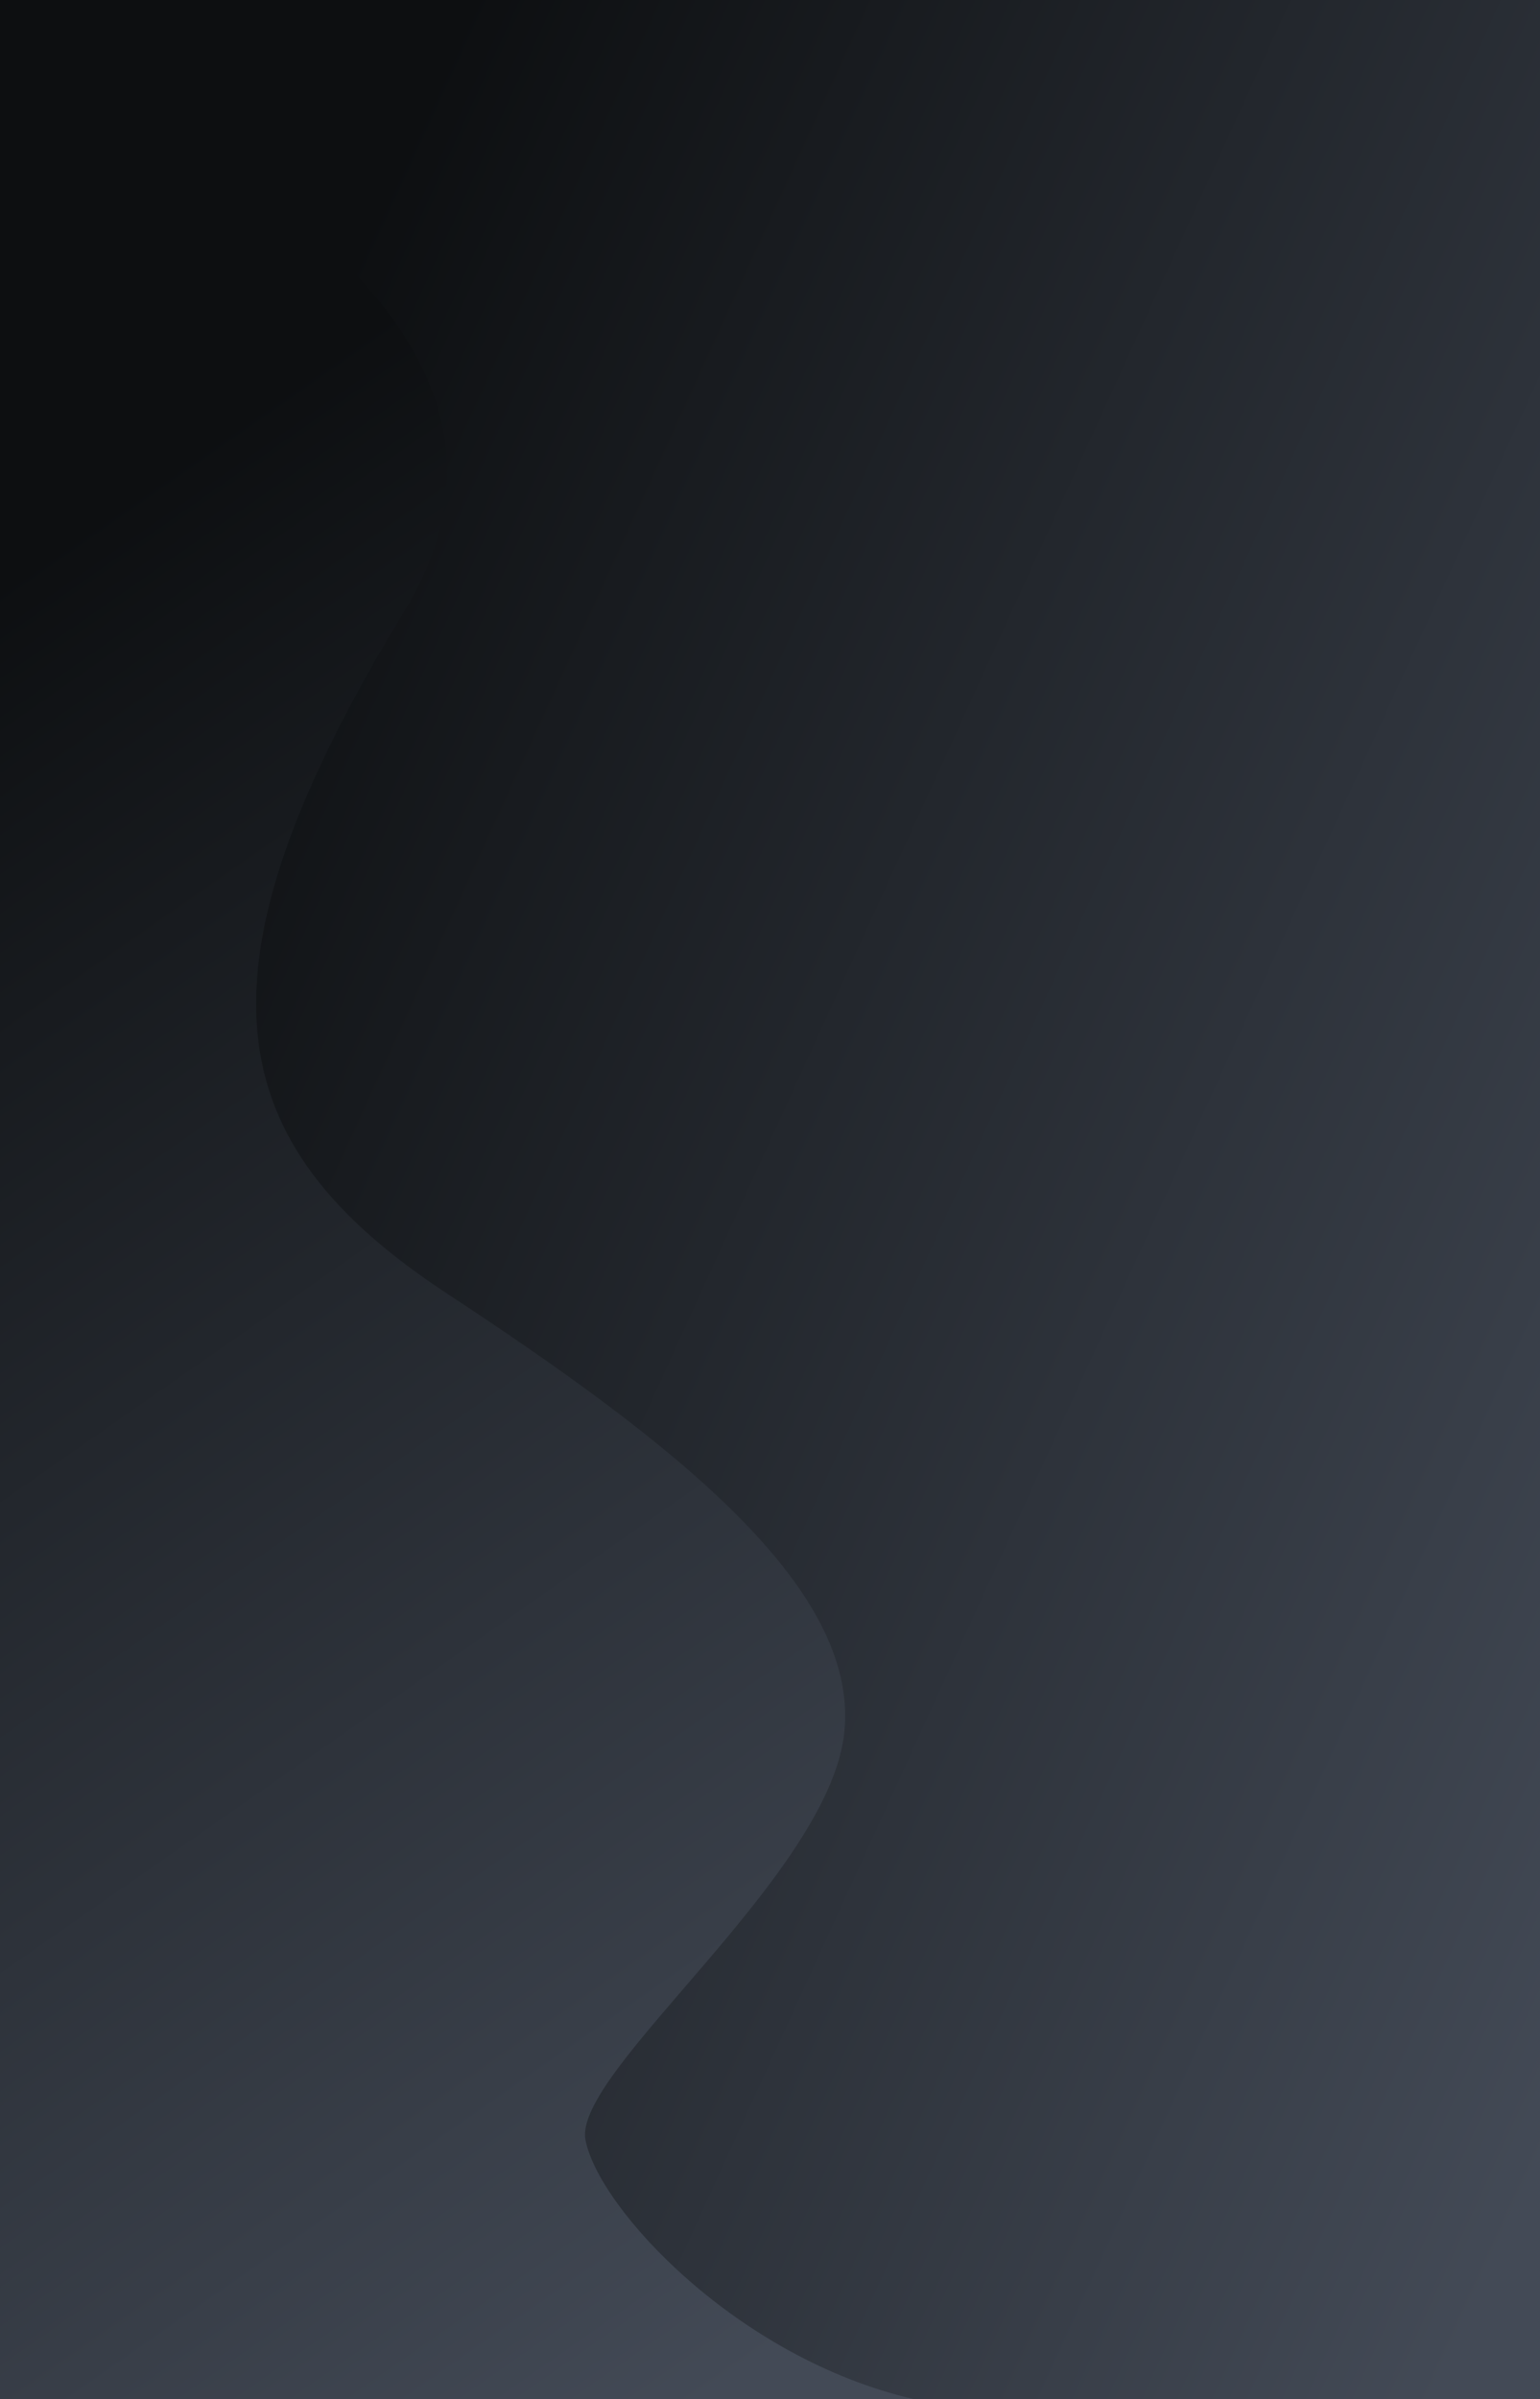 <?xml version="1.0" encoding="utf-8"?>
<!-- Generator: Adobe Illustrator 22.0.1, SVG Export Plug-In . SVG Version: 6.00 Build 0)  -->
<svg version="1.1" id="Layer_1" xmlns="http://www.w3.org/2000/svg" xmlns:xlink="http://www.w3.org/1999/xlink" x="0px" y="0px"
	 viewBox="0 0 552.9 860.8" style="enable-background:new 0 0 552.9 860.8;" xml:space="preserve">
<style type="text/css">
	.st0{fill:url(#Path_175_1_);}
	.st1{fill:url(#SVGID_1_);}
</style>
<linearGradient id="Path_175_1_" gradientUnits="userSpaceOnUse" x1="-682.002" y1="972.266" x2="-682.627" y2="971.371" gradientTransform="matrix(5.225991e-14 853.469 547.918 -3.355030e-14 -532158.562 582810.312)">
	<stop  offset="0" style="stop-color:#434A56"/>
	<stop  offset="1" style="stop-color:#0D0F11"/>
</linearGradient>
<path id="Path_175" class="st0" d="M552.9,0v860.8h-6H0V6c0-3.3,0-4.5,0-6L552.9,0z"/>
<linearGradient id="SVGID_1_" gradientUnits="userSpaceOnUse" x1="306.133" y1="825.387" x2="-83.654" y2="266.65">
	<stop  offset="0" style="stop-color:#434A56"/>
	<stop  offset="1" style="stop-color:#0D0F11"/>
</linearGradient>
<path class="st1" d="M210.2,767.8c-4.7-24.5,88.4-95.5,93-146.9c4.7-51.4-60.5-102.8-142.6-156.7s-94.6-115-15.5-244.8
	C207.9,116.5,62.6,46,0,15.5v845.3h328.1C264.5,846.1,214.9,792.3,210.2,767.8z"/>
</svg>
